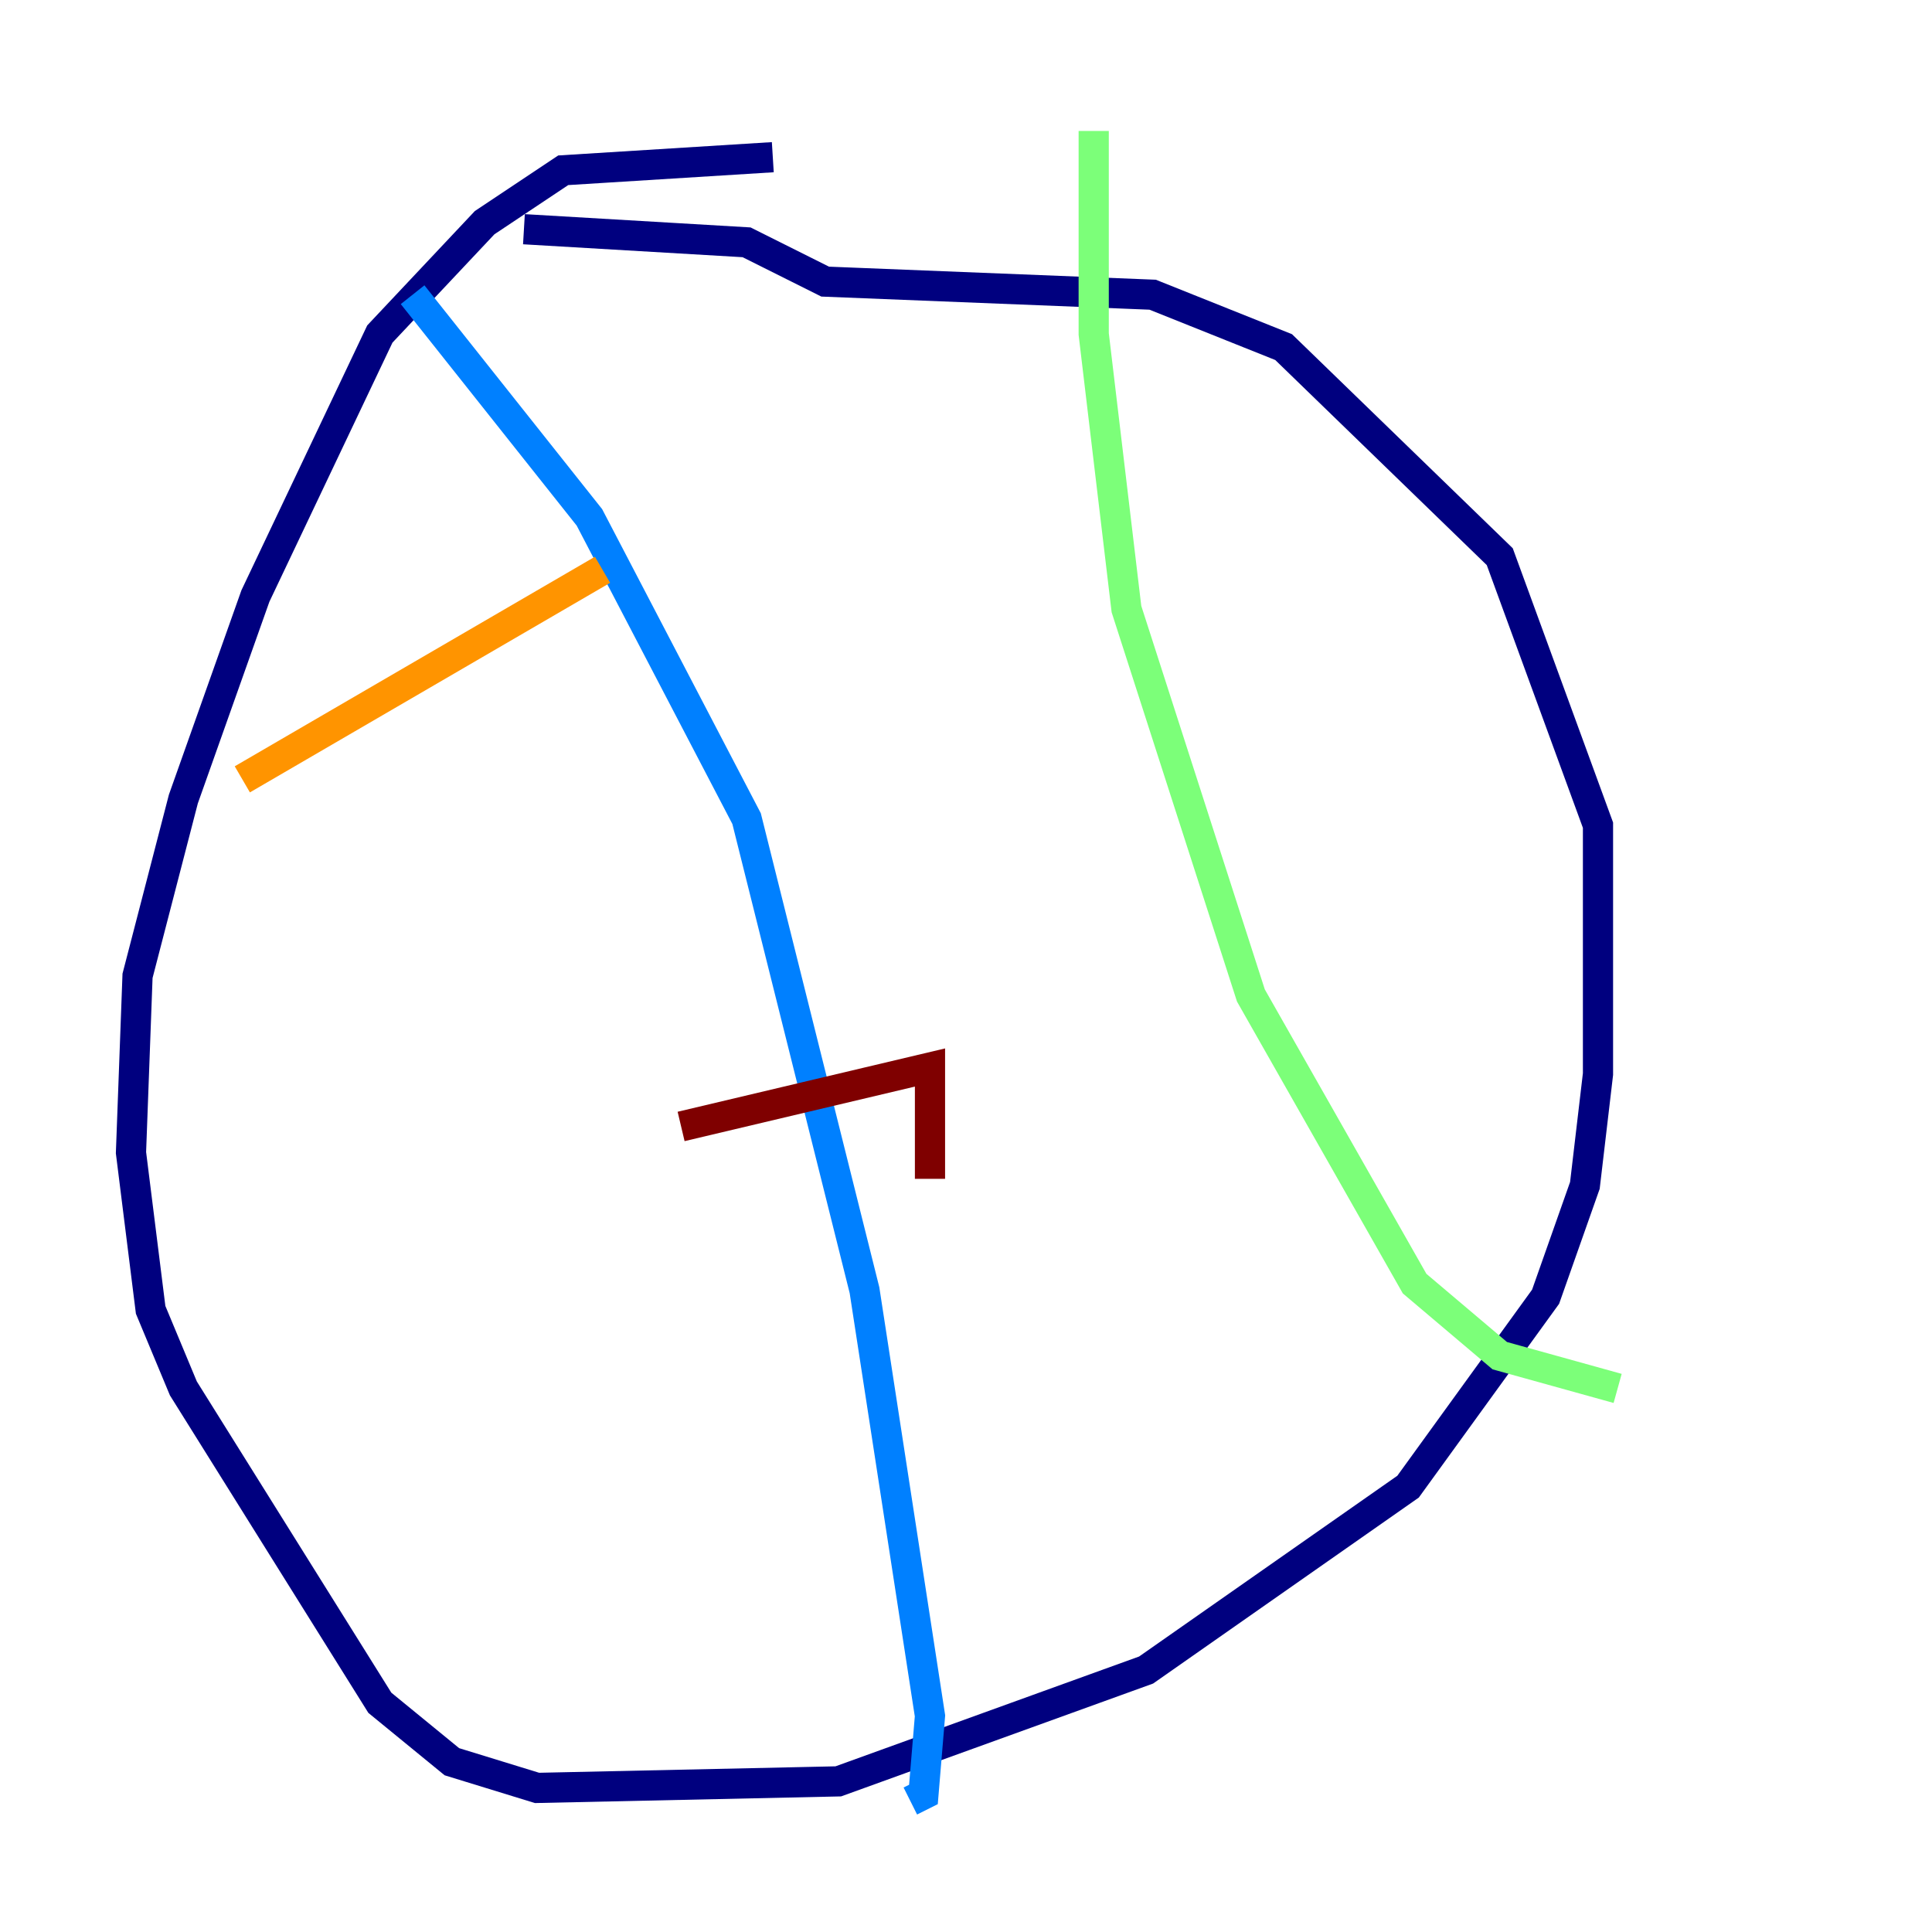 <?xml version="1.0" encoding="utf-8" ?>
<svg baseProfile="tiny" height="128" version="1.2" viewBox="0,0,128,128" width="128" xmlns="http://www.w3.org/2000/svg" xmlns:ev="http://www.w3.org/2001/xml-events" xmlns:xlink="http://www.w3.org/1999/xlink"><defs /><polyline fill="none" points="51.2,10.414 37.315,11.281 32.108,14.752 25.166,22.129 16.922,39.485 12.149,52.936 9.112,64.651 8.678,76.366 9.98,86.78 12.149,91.986 25.166,112.814 29.939,116.719 35.58,118.454 55.539,118.02 75.932,110.644 93.288,98.495 102.4,85.912 105.003,78.536 105.871,71.159 105.871,54.671 99.363,36.881 85.044,22.997 76.366,19.525 54.671,18.658 49.464,16.054 34.712,15.186" stroke="#00007f" stroke-width="2" /><polyline fill="none" points="27.336,19.525 39.051,34.278 49.464,54.237 57.275,85.478 61.614,113.681 61.18,118.888 60.312,119.322" stroke="#0080ff" stroke-width="2" /><polyline fill="none" points="72.461,8.678 72.461,22.129 74.63,40.352 82.875,65.953 93.722,85.044 99.363,89.817 107.173,91.986" stroke="#7cff79" stroke-width="2" /><polyline fill="none" points="16.054,51.634 39.919,37.749" stroke="#ff9400" stroke-width="2" /><polyline fill="none" points="45.125,74.63 61.614,70.725 61.614,78.102" stroke="#7f0000" stroke-width="2" /></svg>